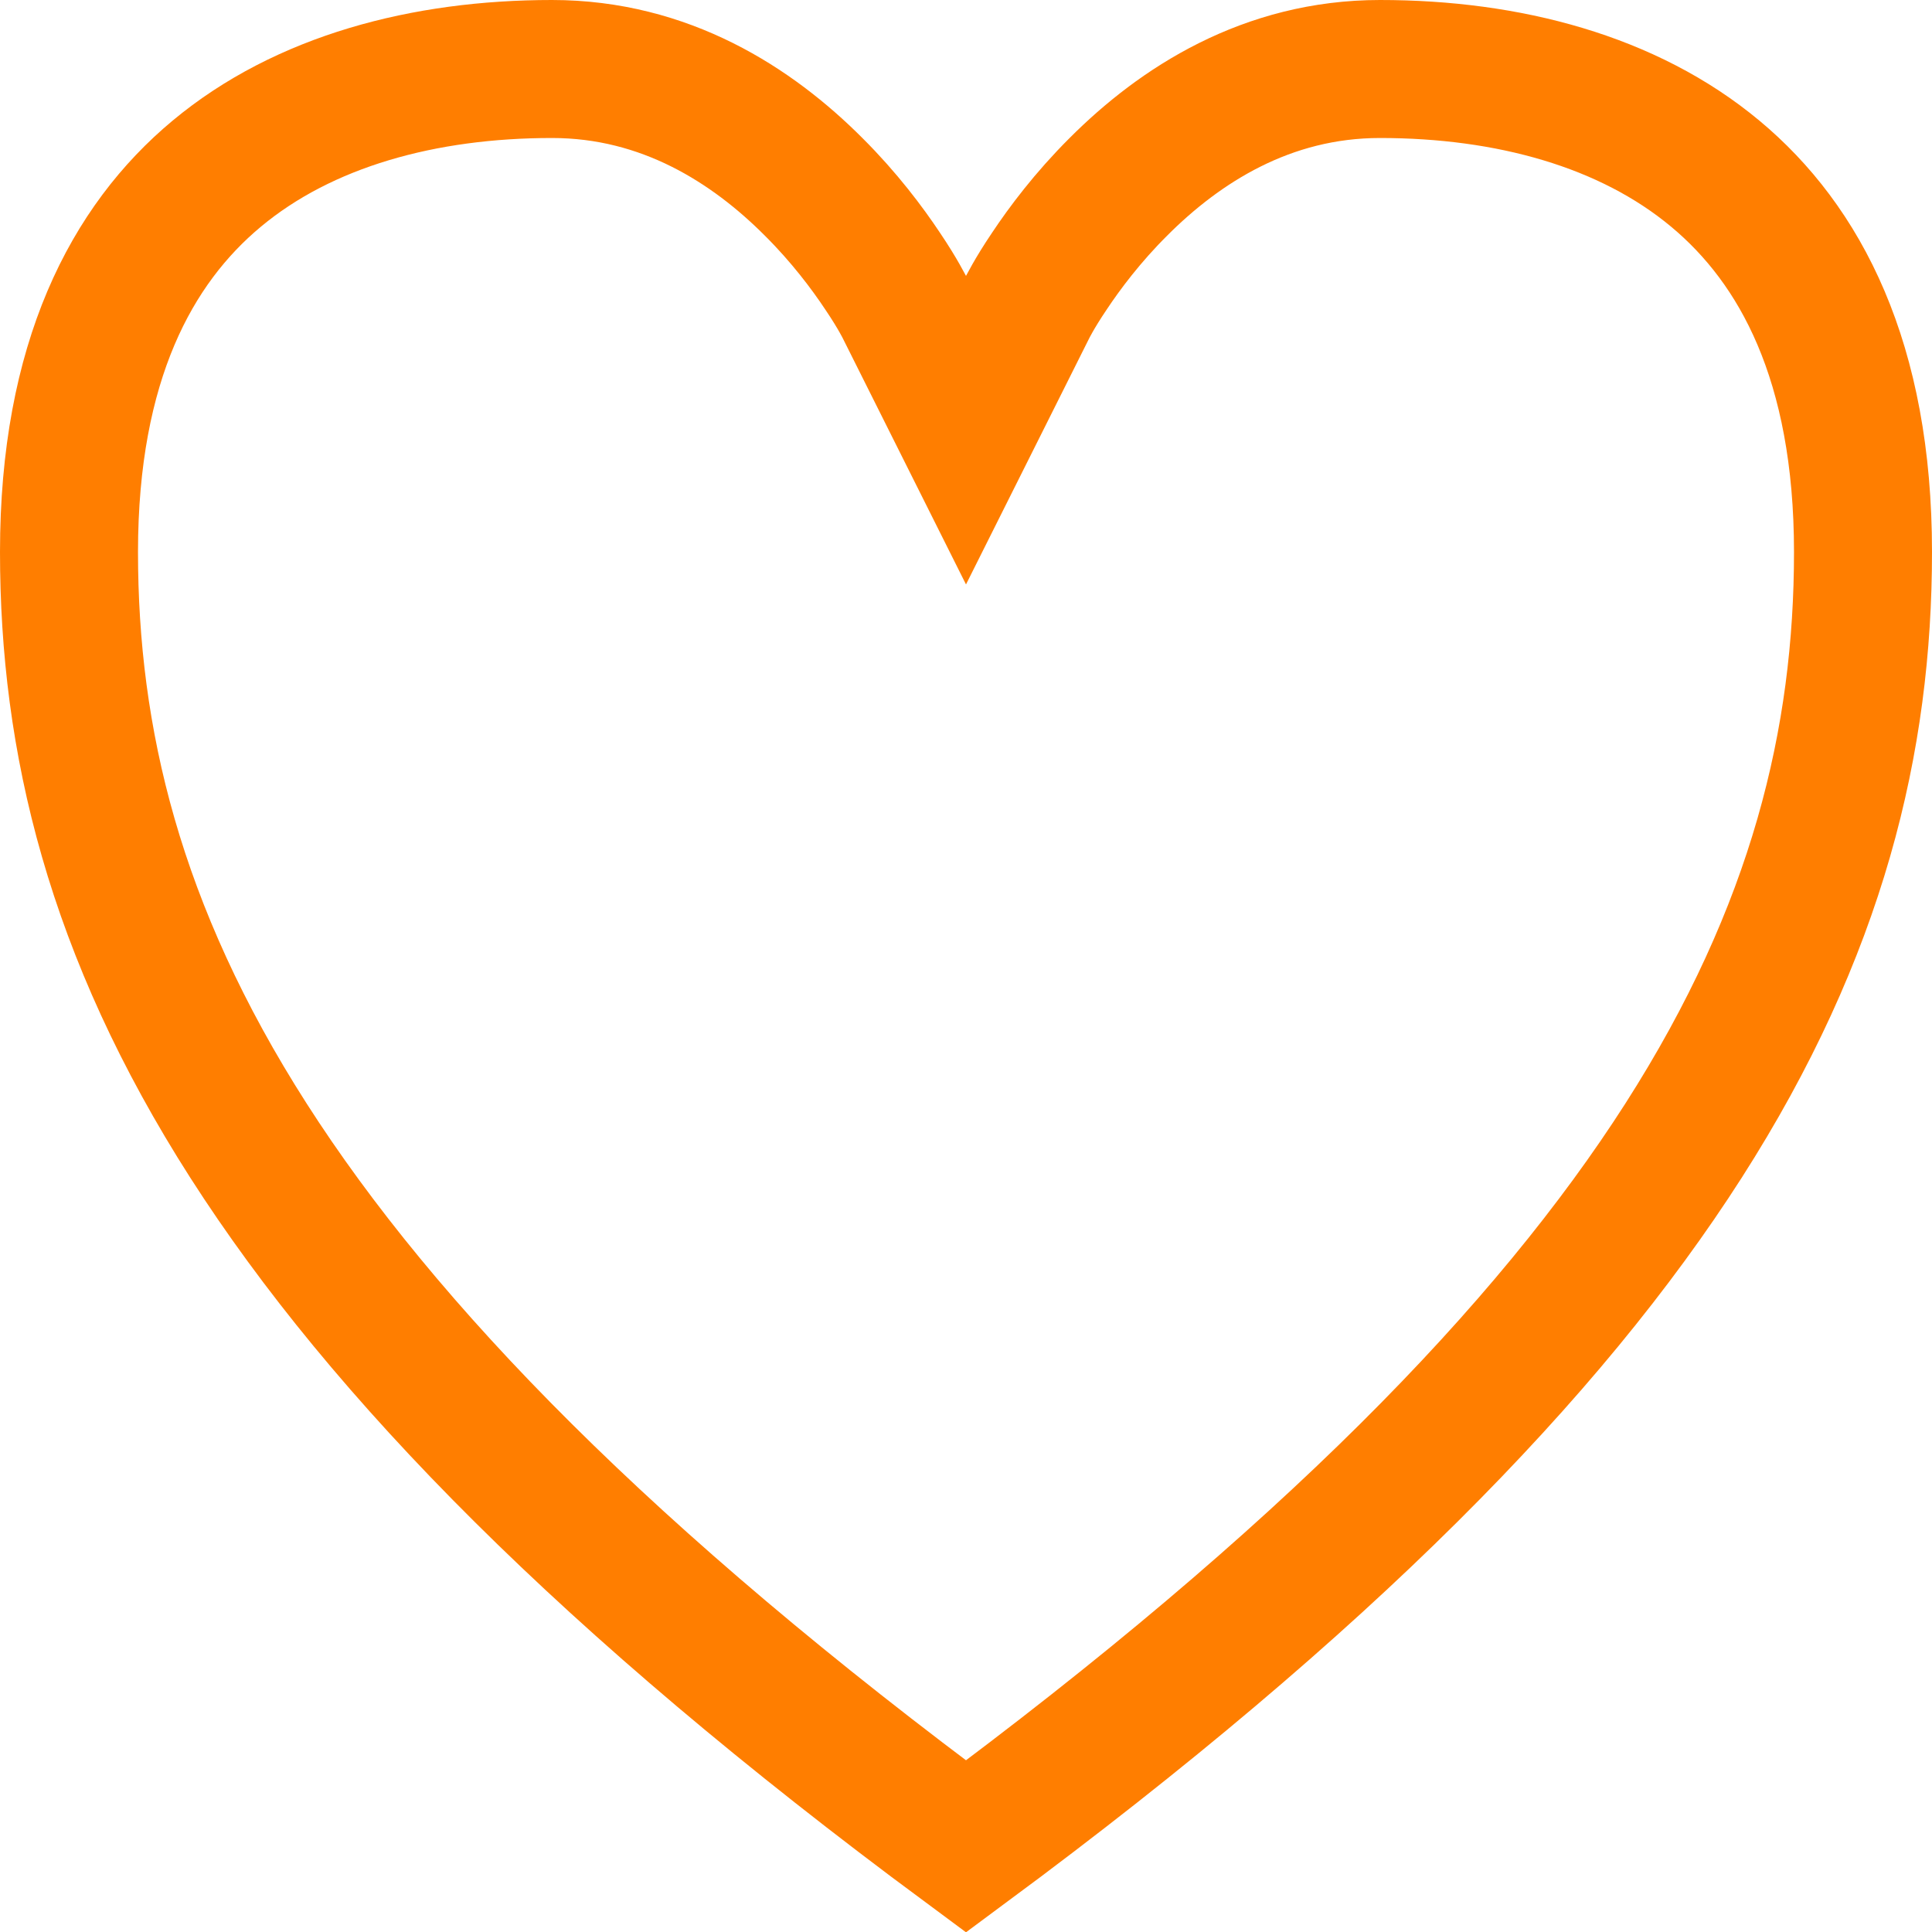 <svg width="14" height="14" viewBox="0 0 14 14" fill="none" xmlns="http://www.w3.org/2000/svg">
<path d="M7.447 2.224L7.447 2.224L7.447 2.224L7.453 2.213C7.459 2.202 7.468 2.185 7.481 2.162C7.507 2.116 7.548 2.048 7.604 1.965C7.715 1.798 7.882 1.575 8.104 1.354C8.549 0.908 9.179 0.5 10 0.5C10.926 0.5 11.798 0.732 12.43 1.259C13.046 1.772 13.5 2.62 13.5 4C13.5 6.717 12.198 9.532 7 13.38C1.802 9.532 0.5 6.717 0.5 4C0.5 2.62 0.954 1.772 1.57 1.259C2.202 0.732 3.074 0.5 4 0.5C4.821 0.5 5.451 0.908 5.896 1.354C6.118 1.575 6.285 1.798 6.396 1.965C6.452 2.048 6.493 2.116 6.519 2.162C6.532 2.185 6.541 2.202 6.547 2.213L6.553 2.224L6.553 2.224L6.553 2.225L6.553 2.225L6.553 2.225L7 3.118L7.447 2.225L7.447 2.225L7.447 2.225L7.447 2.224Z" stroke="#FF7E00"/>
</svg>
